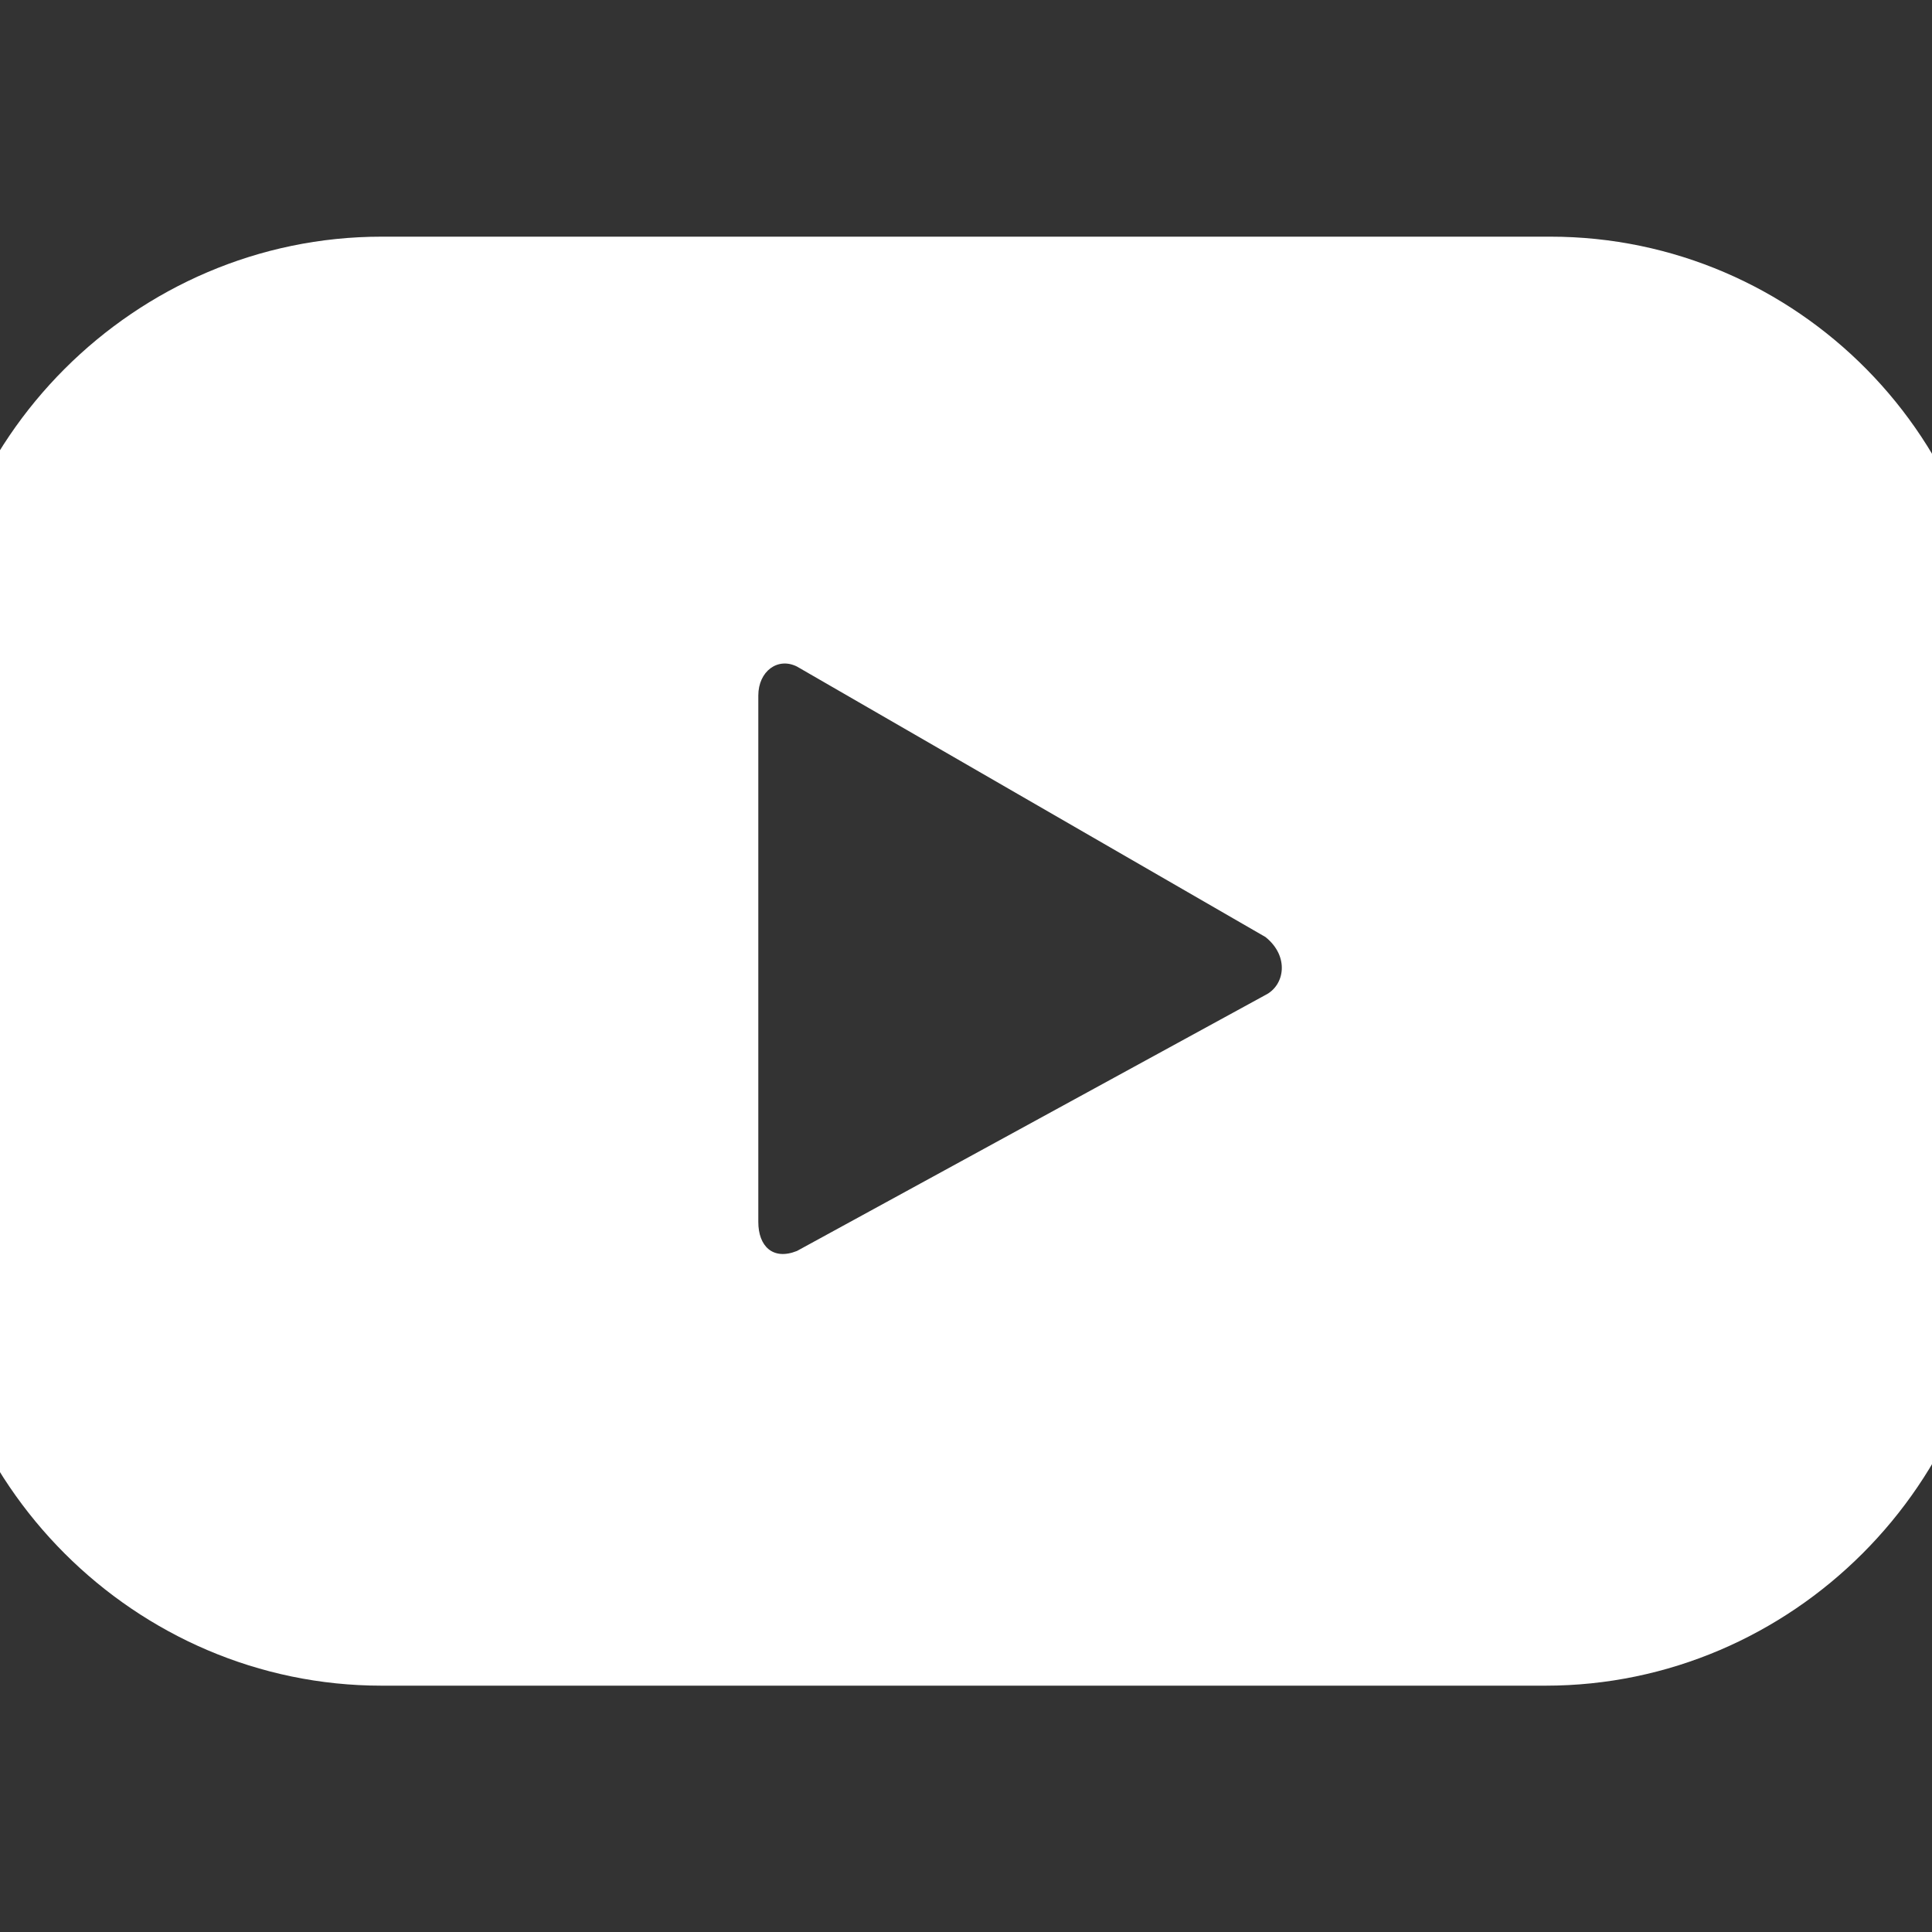 <?xml version="1.0" encoding="utf-8"?>
<!-- Generator: Adobe Illustrator 24.0.2, SVG Export Plug-In . SVG Version: 6.00 Build 0)  -->
<svg version="1.1" id="Capa_1" xmlns="http://www.w3.org/2000/svg" xmlns:xlink="http://www.w3.org/1999/xlink" x="0px" y="0px"
	 viewBox="0 0 40 40" style="enable-background:new 0 0 40 40;" xml:space="preserve">
<rect x="0" y="0" width="40" height="40" fill="#333333" stroke="none"/>
<style type="text/css">
	.st0{display:none;}
	.st1{fill:#FFFFFF;}
</style>
<g id="Capa_2_1_" class="st0">
</g>
<g id="Capa_1_1_">
	<path class="st1" d="M32.1,4.9H7.9c-5.1,0-9.3,4.2-9.3,9.3v11.4c0,5.1,4.2,9.3,9.3,9.3h24.1c5.1,0,9.3-4.2,9.3-9.3V14.3
		C41.4,9.1,37.2,4.9,32.1,4.9z M26.2,20.6l-9.7,5.3c-0.5,0.2-0.8-0.1-0.8-0.6V14.4c0-0.5,0.4-0.8,0.8-0.6l9.7,5.6
		C26.7,19.8,26.6,20.4,26.2,20.6z"/>
</g>
</svg>
